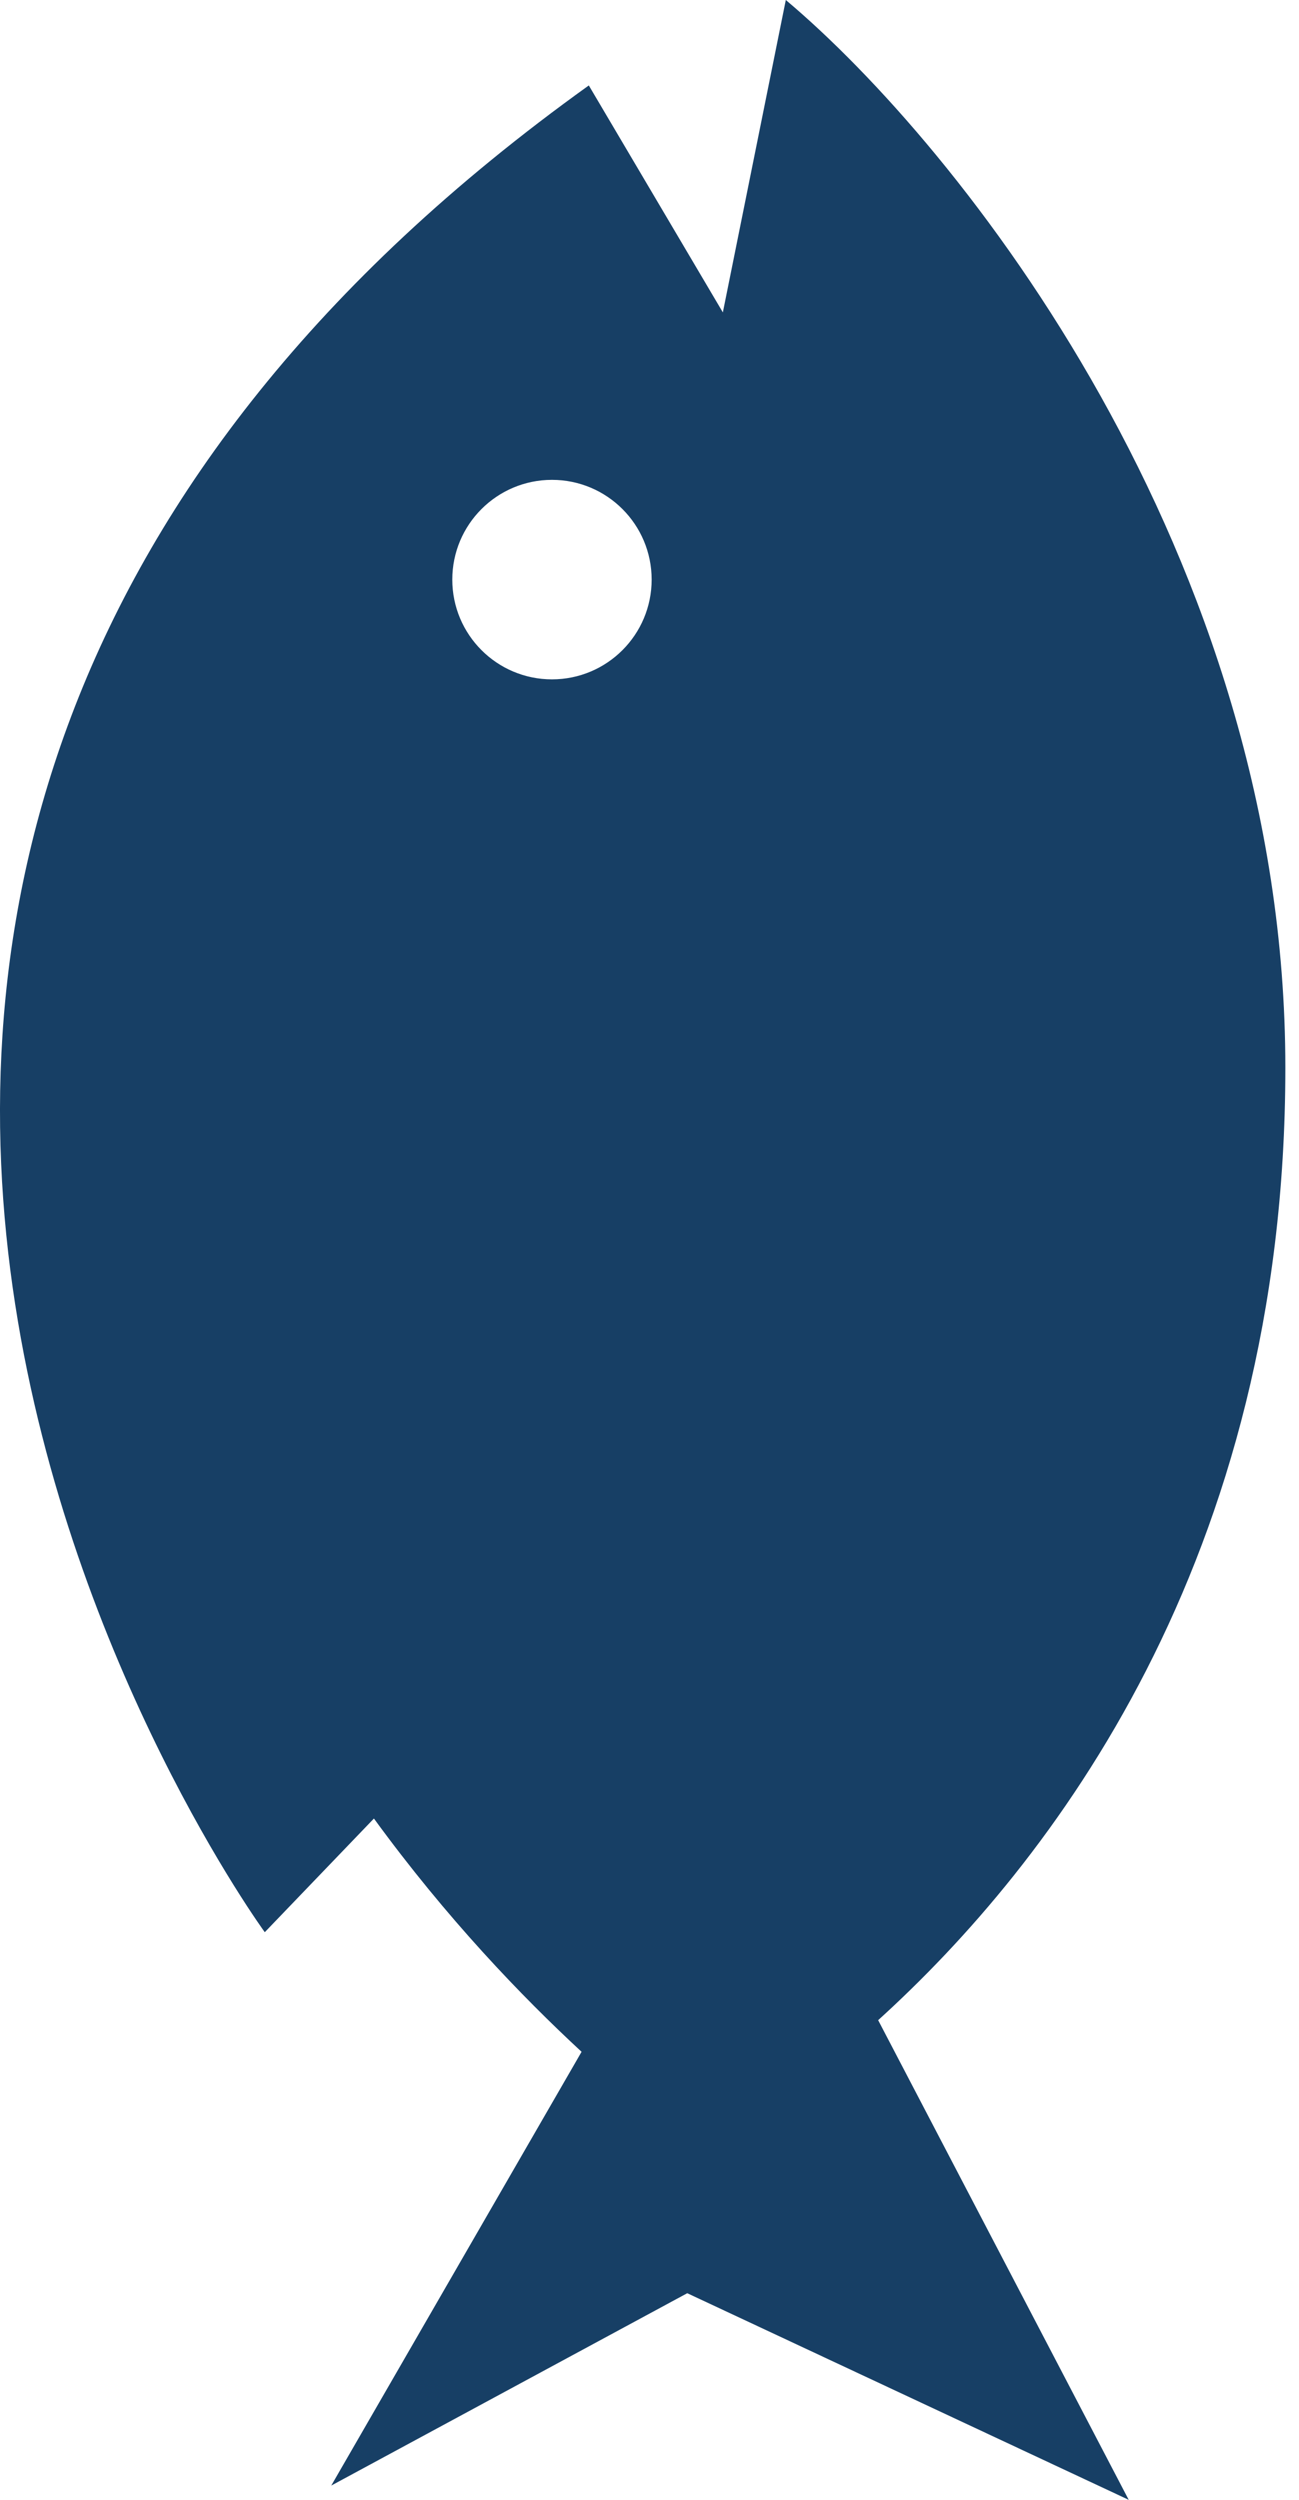 <?xml version="1.0" encoding="UTF-8" standalone="no"?>
<svg width="91px" height="175px" viewBox="0 0 91 175" version="1.1" xmlns="http://www.w3.org/2000/svg" xmlns:xlink="http://www.w3.org/1999/xlink">
    <!-- Generator: Sketch 50.2 (55047) - http://www.bohemiancoding.com/sketch -->
    <title>Fish</title>
    <desc>Created with Sketch.</desc>
    <defs></defs>
    <g id="Page-1" stroke="none" stroke-width="1" fill="none" fill-rule="evenodd">
        <path d="M91.947,88.129 C88.091,88.129 84.964,85.003 84.964,81.146 C84.964,77.289 88.091,74.163 91.947,74.163 C95.804,74.163 98.93,77.289 98.93,81.146 C98.93,85.003 95.804,88.129 91.947,88.129 Z M110.653,93.117 L126.541,83.727 C71.414,6.825 -2.741,61.027 -2.741,61.027 L5.217,68.673 C-1.733,73.737 -7.221,79.007 -11.113,83.22 L-41.48,65.683 L-28.013,90.623 L-42.478,121.549 L-8.899,103.996 C2.016,116.036 23.26,132.522 57.78,132.522 C93.74,132.522 122.341,109.643 132.522,97.527 L110.653,93.117 Z" id="Fish" fill="#173f65" transform="translate(45.022, 87.5) rotate(-90) translate(-45.022, -87.5) "></path>
    </g>
</svg>